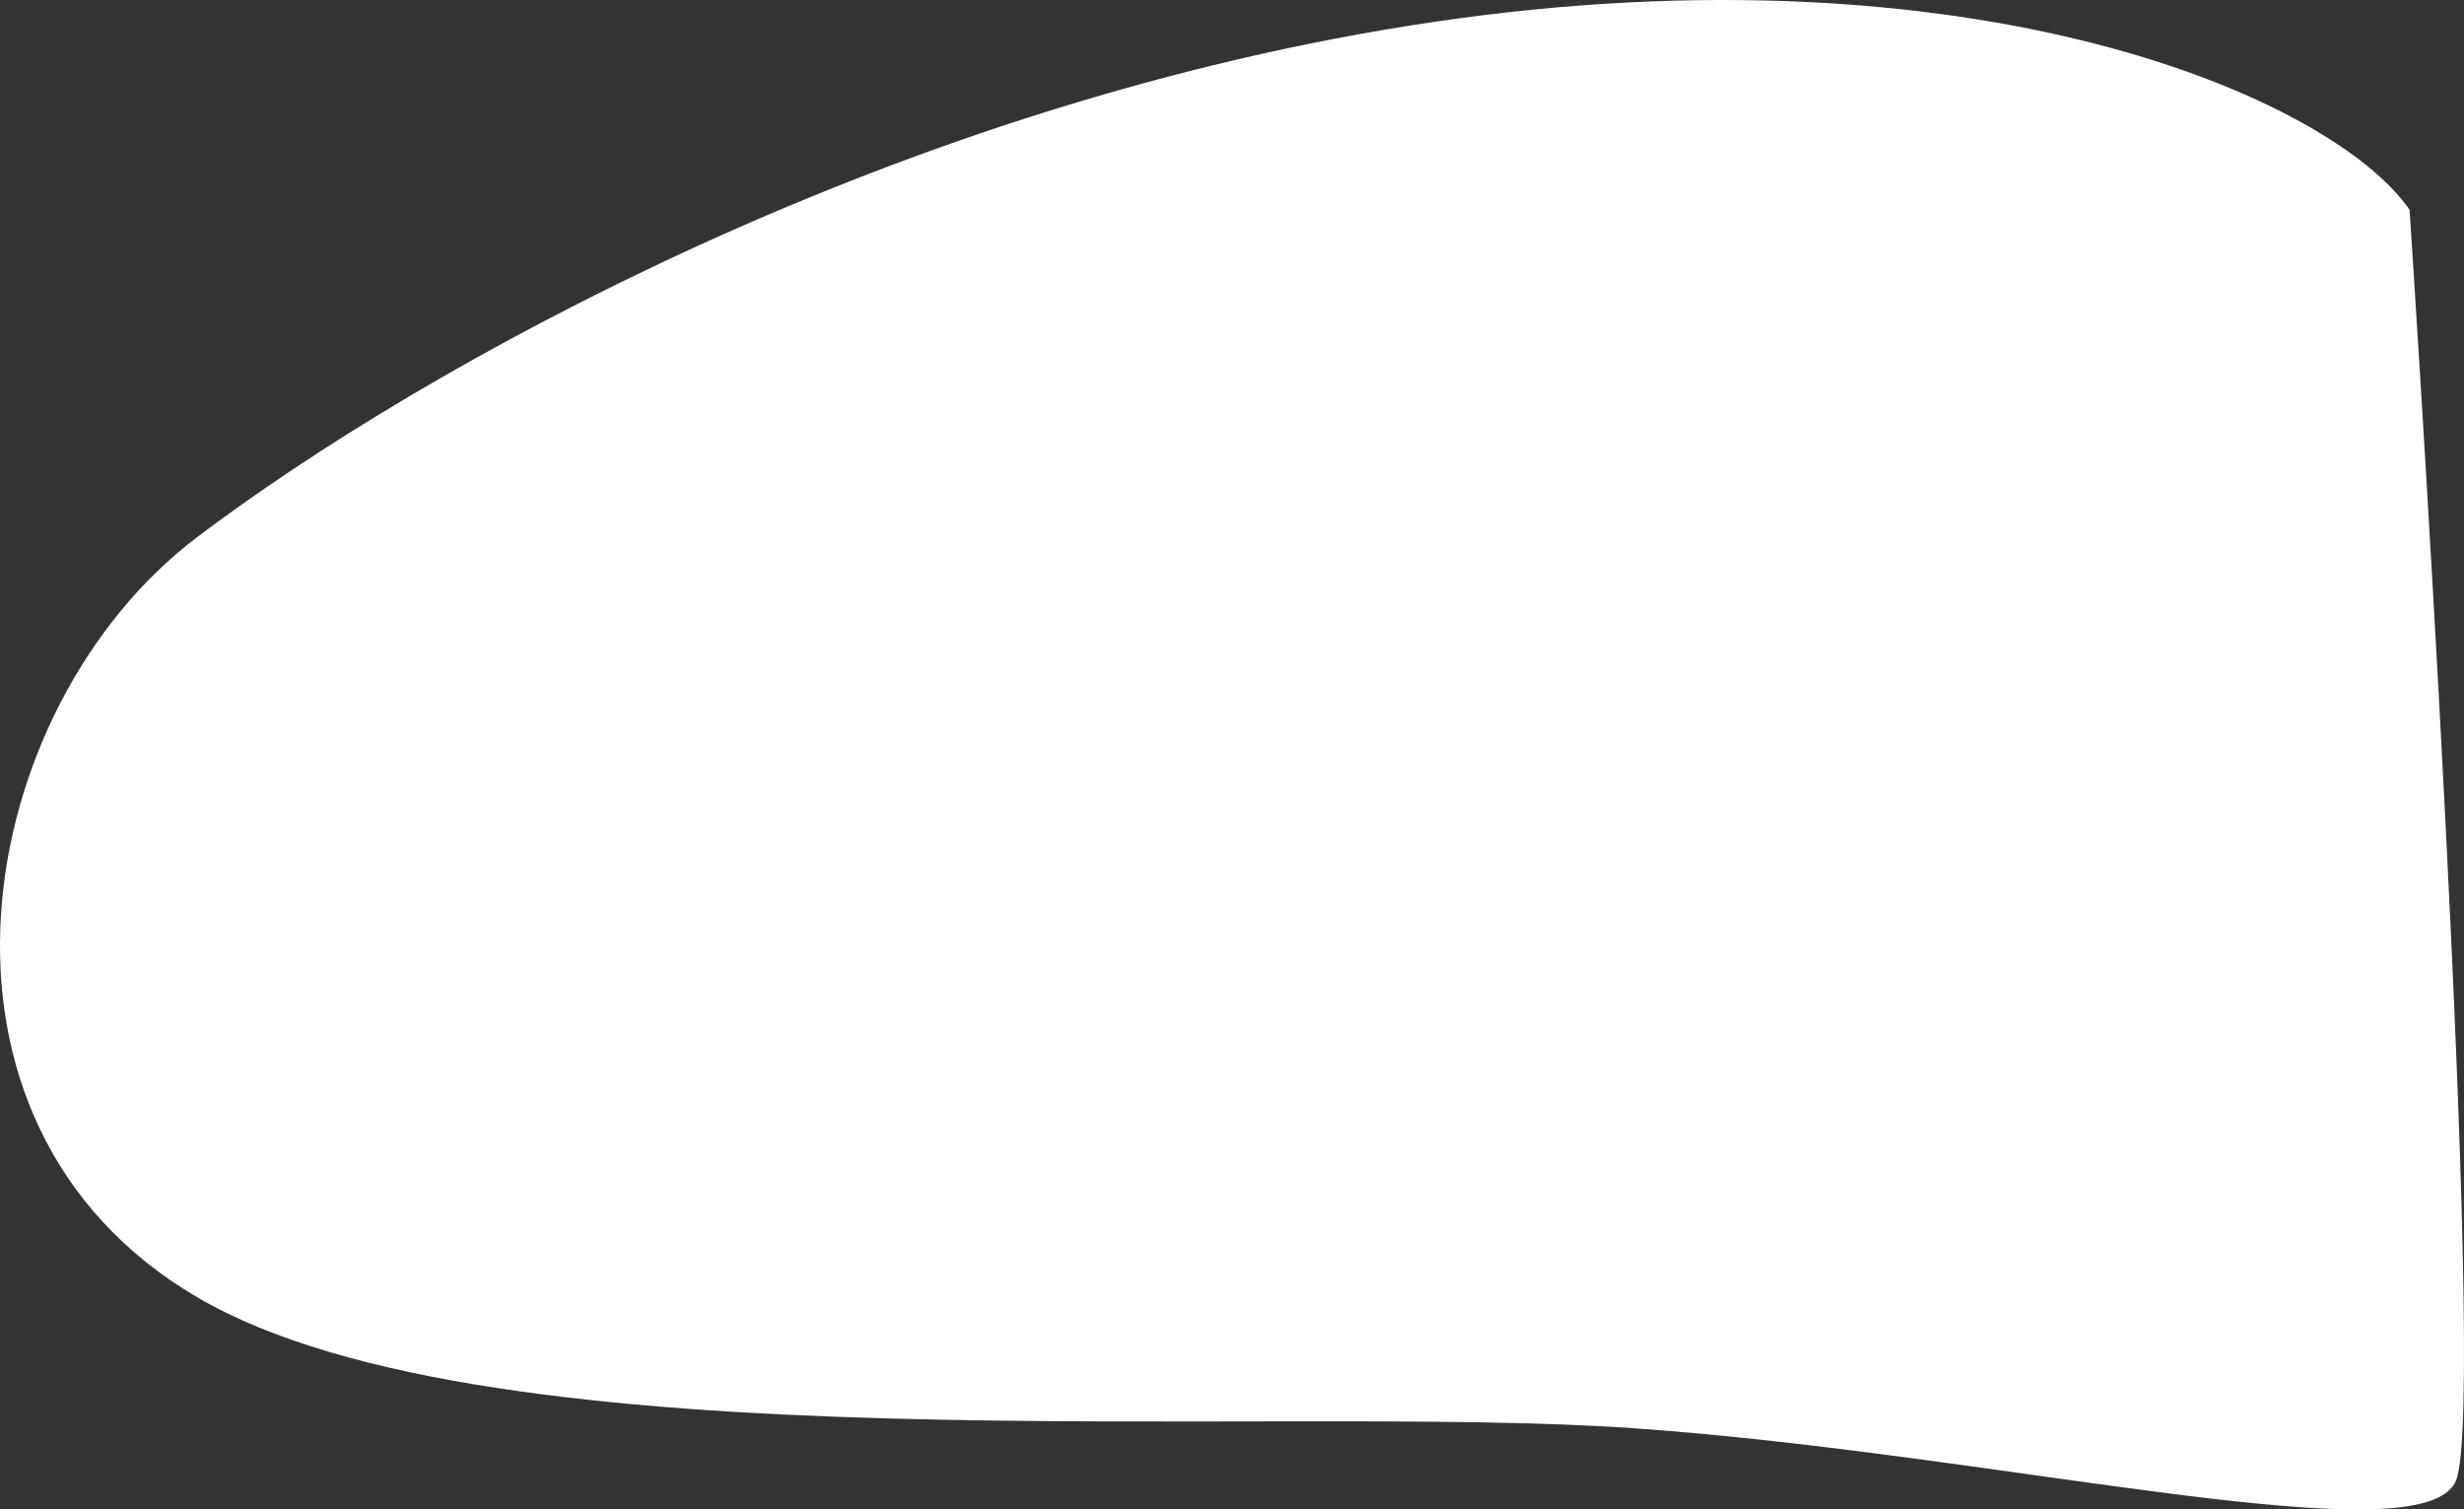 <svg xmlns="http://www.w3.org/2000/svg" width="859.887" height="526.755" viewBox="0 0 859.887 526.755">
  <rect x="0" y="0" width="859.887" height="526.755" fill="#333333" stroke="none"/>
  <path id="パス_921" data-name="パス 921" d="M796.115,4624.817c-27.739-39.714-152.566-93.072-339.807-65.63S102.632,4679.623,24.037,4739.079s-104.022,204.285,0,265.266,372.169,36.588,501.619,45.735,275.082,45.735,286.64,18.294S796.115,4624.817,796.115,4624.817Z" transform="translate(44.773 -4551.648)" fill="#fff"/>
</svg>
